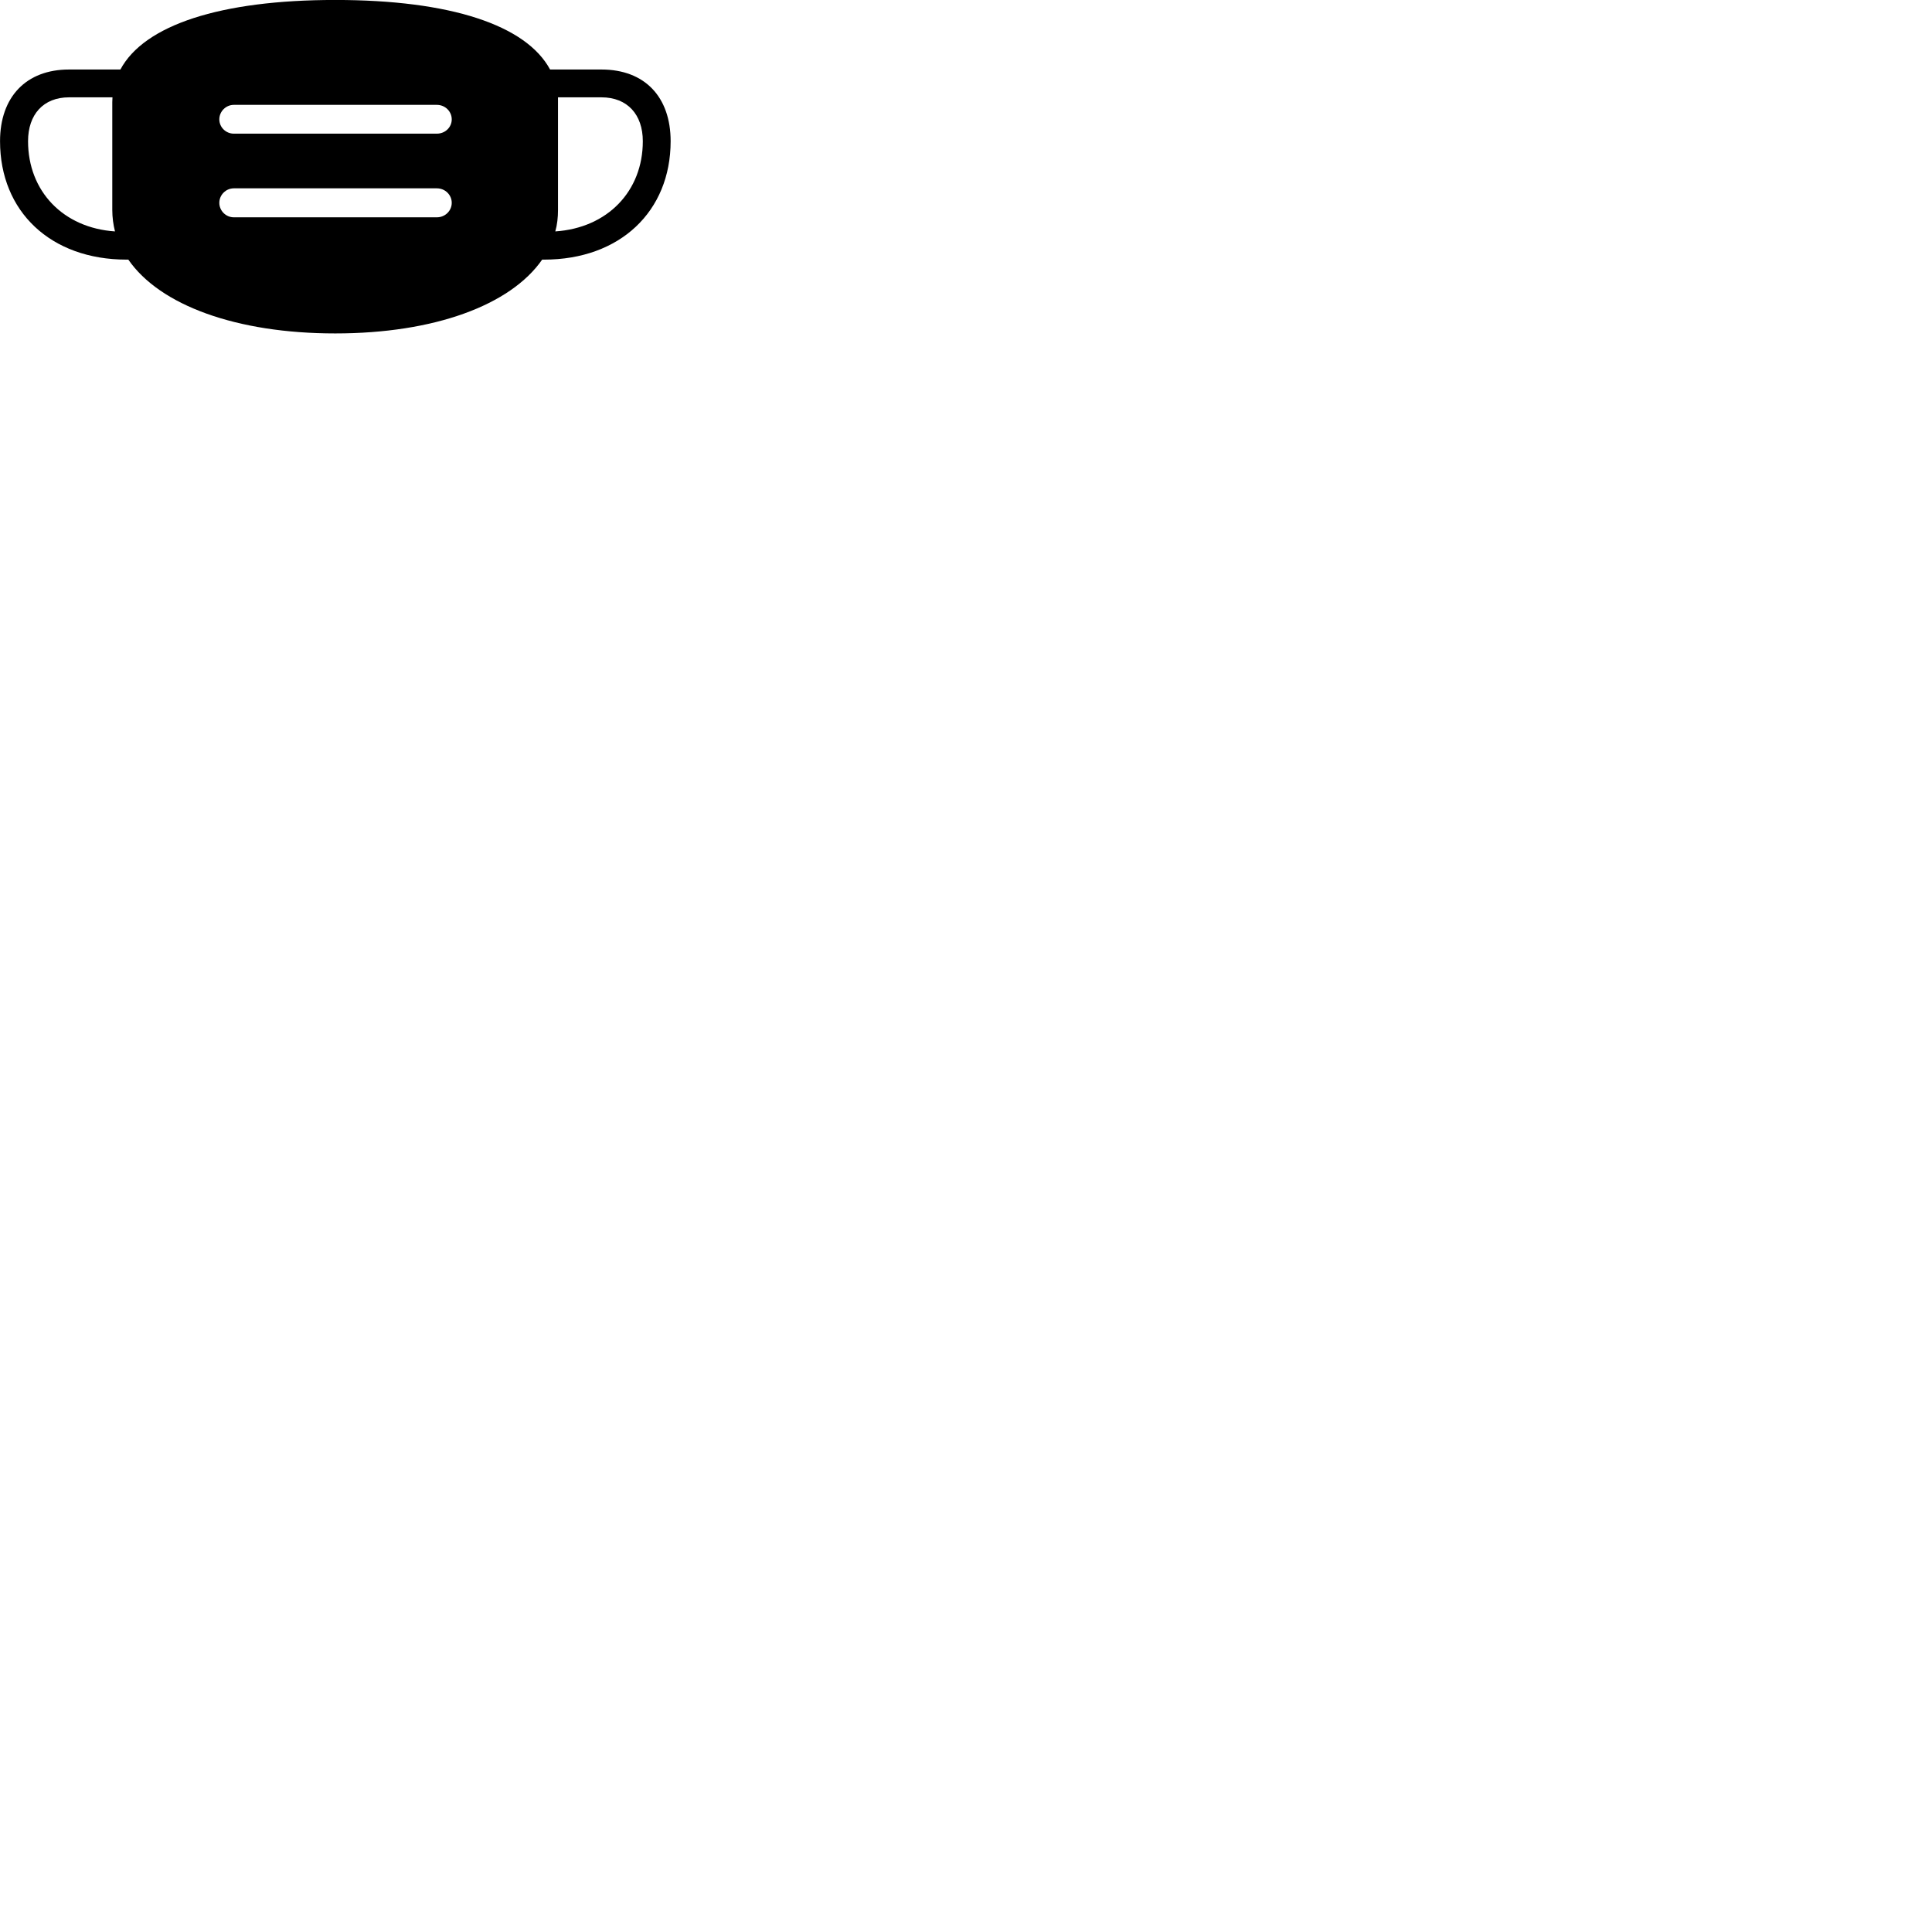 
        <svg xmlns="http://www.w3.org/2000/svg" viewBox="0 0 100 100">
            <path d="M0.002 7.308C0.002 10.948 2.622 13.438 6.552 13.438H6.642C8.272 15.798 12.232 17.258 17.352 17.258C22.472 17.258 26.422 15.798 28.062 13.438H28.162C32.082 13.438 34.712 10.948 34.712 7.308C34.712 5.018 33.372 3.598 31.132 3.598H28.472C27.232 1.298 23.312 -0.002 17.352 -0.002C11.402 -0.002 7.462 1.298 6.232 3.598H3.572C1.352 3.598 0.002 5.018 0.002 7.308ZM28.882 10.868V5.278C28.882 5.188 28.882 5.118 28.882 5.038H31.132C32.472 5.038 33.272 5.928 33.272 7.308C33.272 9.898 31.442 11.798 28.742 11.978C28.842 11.628 28.882 11.248 28.882 10.868ZM1.452 7.308C1.452 5.928 2.242 5.038 3.572 5.038H5.822C5.822 5.118 5.812 5.188 5.812 5.278V10.868C5.812 11.248 5.862 11.628 5.952 11.978C3.272 11.798 1.452 9.898 1.452 7.308ZM11.352 6.178C11.352 5.768 11.692 5.428 12.102 5.428H22.612C23.042 5.428 23.382 5.768 23.382 6.178C23.382 6.588 23.042 6.918 22.612 6.918H12.102C11.692 6.918 11.352 6.588 11.352 6.178ZM11.352 10.498C11.352 10.088 11.692 9.748 12.102 9.748H22.612C23.042 9.748 23.382 10.088 23.382 10.498C23.382 10.908 23.042 11.248 22.612 11.248H12.102C11.692 11.248 11.352 10.908 11.352 10.498Z" />
        </svg>
    